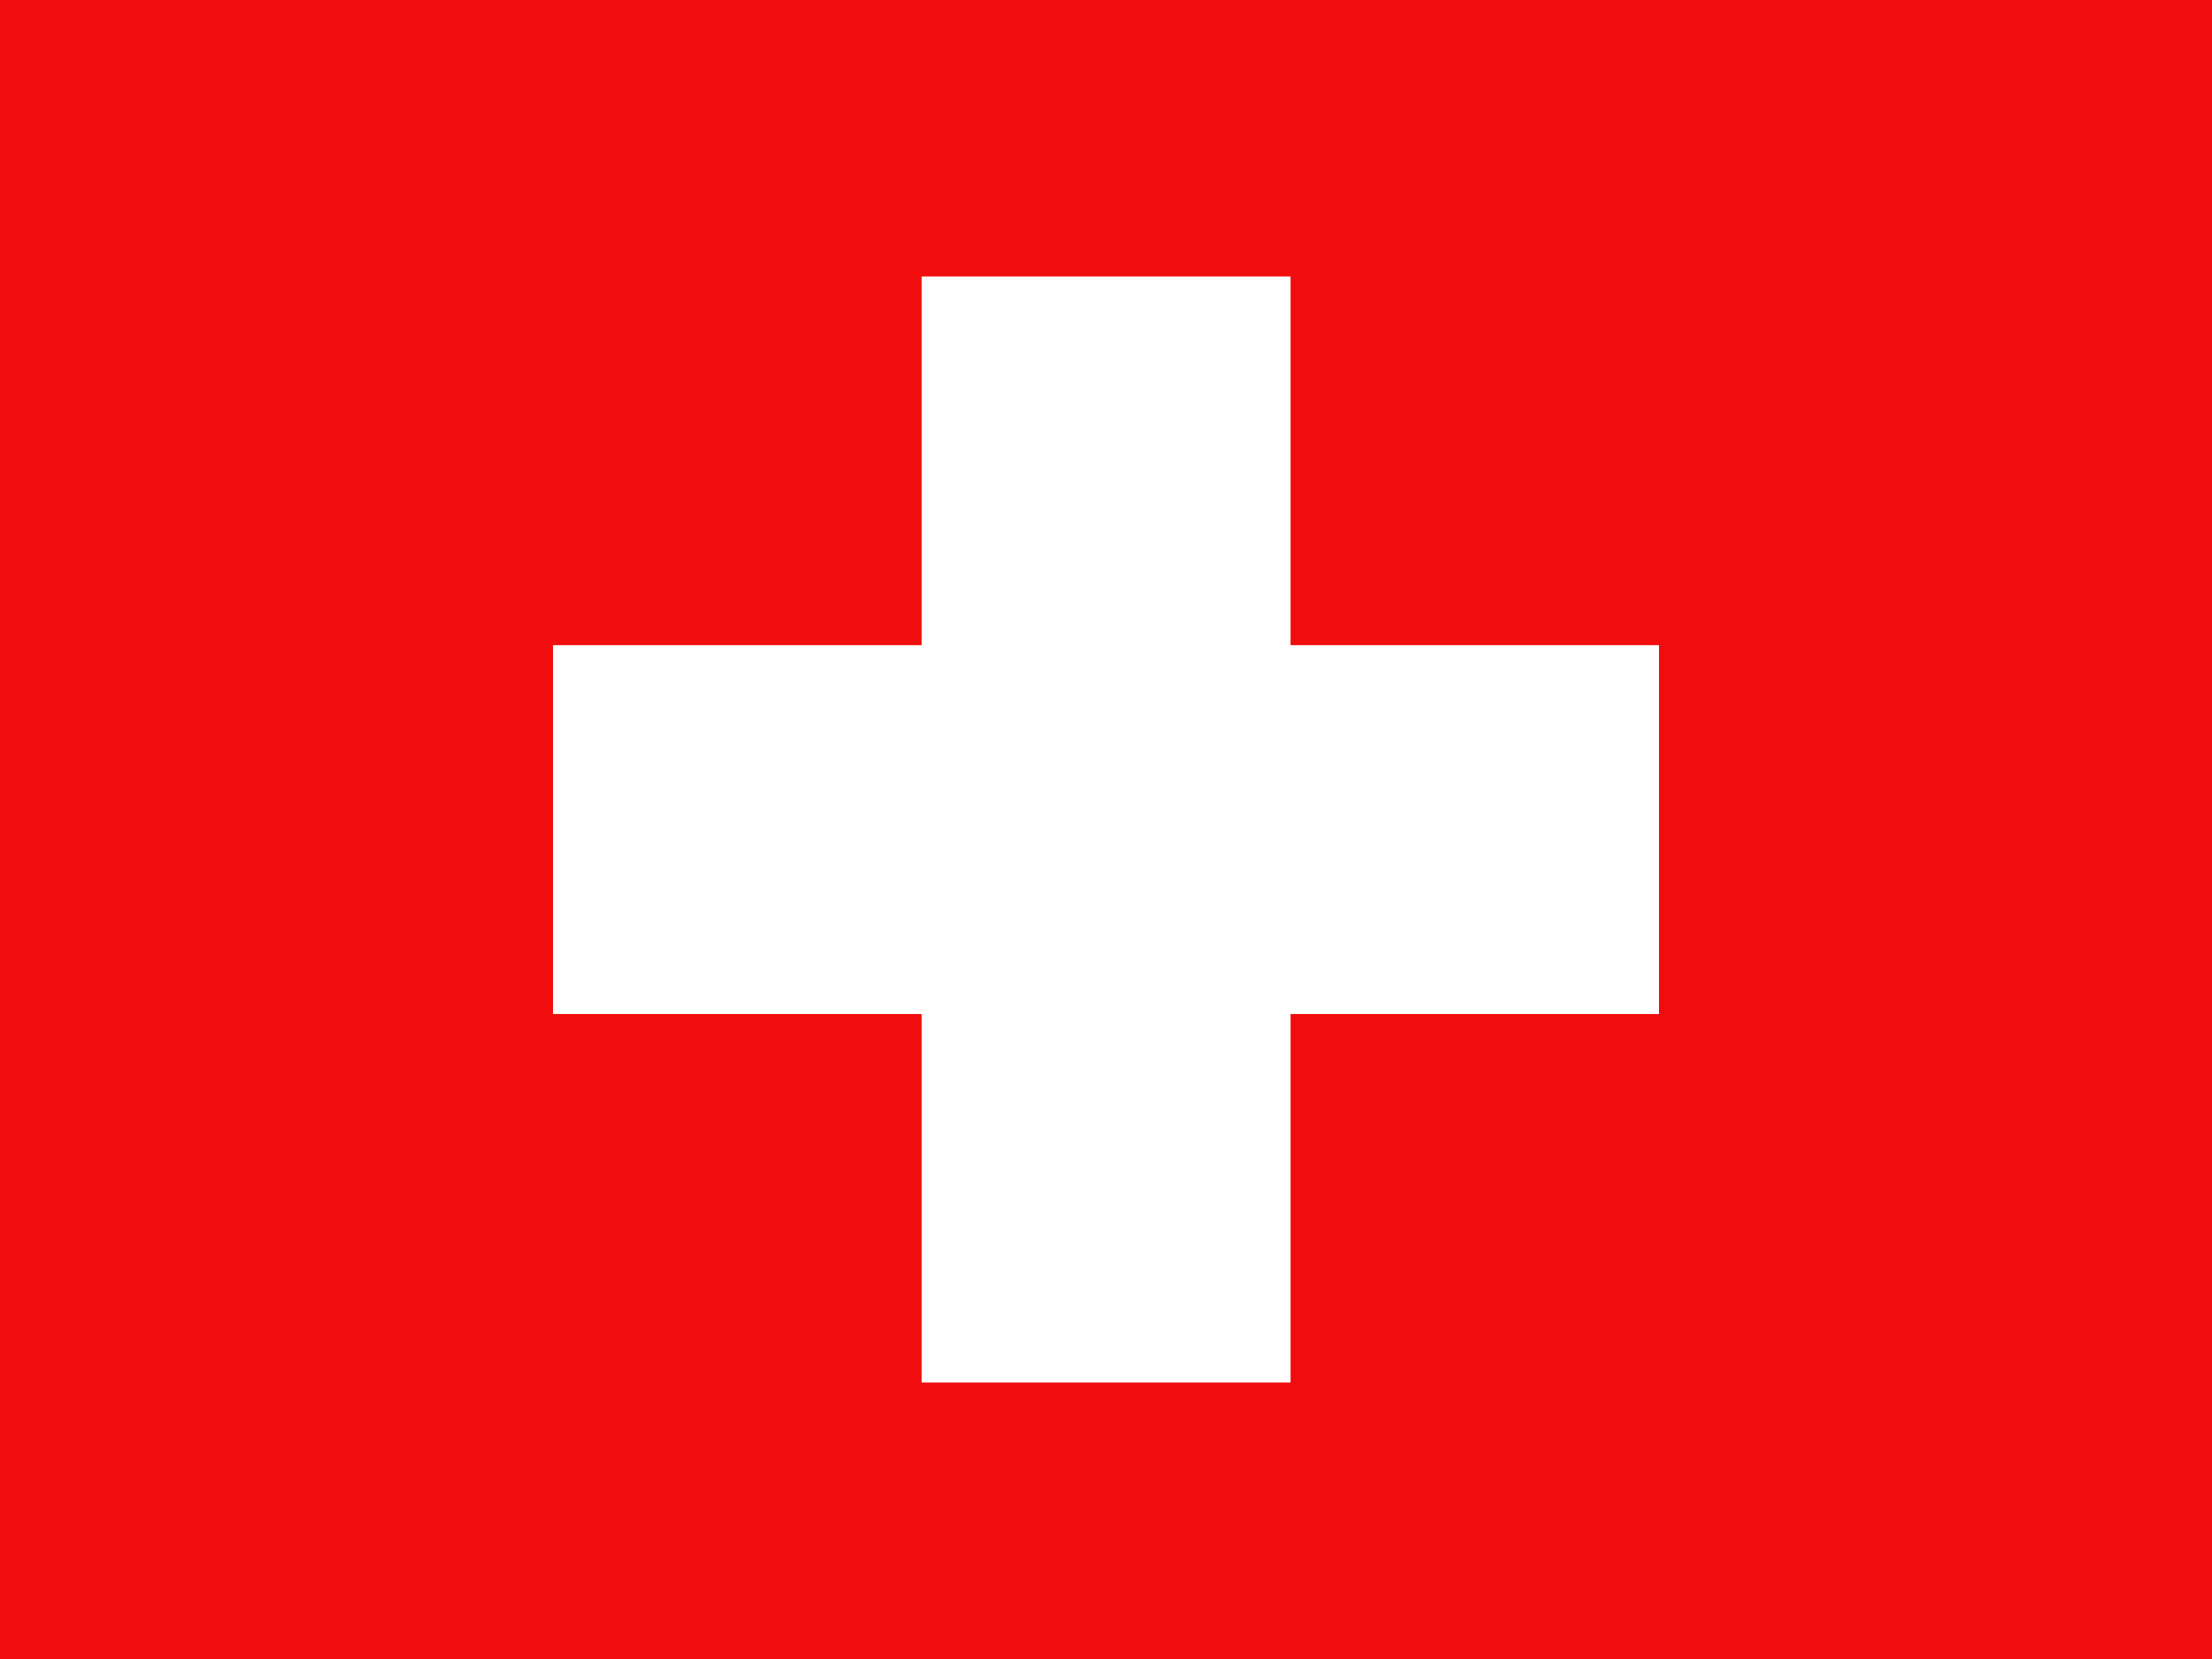 <?xml version="1.0" encoding="UTF-8" standalone="no"?>
<!DOCTYPE svg PUBLIC "-//W3C//DTD SVG 1.1//EN" "http://www.w3.org/Graphics/SVG/1.1/DTD/svg11.dtd">
<svg width="100%" height="100%" viewBox="0 0 24 18" version="1.1" xmlns="http://www.w3.org/2000/svg" xmlns:xlink="http://www.w3.org/1999/xlink" xml:space="preserve" xmlns:serif="http://www.serif.com/" style="fill-rule:evenodd;clip-rule:evenodd;stroke-linejoin:round;stroke-miterlimit:2;">
    <rect x="0" y="0" width="24" height="18" fill="#333333" stroke="none"/>
    <rect id="switzerland" x="0" y="0" width="24" height="18" style="fill:none;"/>
    <g id="switzerland1" serif:id="switzerland">
        <rect x="0" y="0" width="24" height="18" style="fill:rgb(241,13,13);"/>
        <g transform="matrix(0.174,0,0,2.4,9.826,0.6)">
            <rect x="1" y="1" width="23" height="5" style="fill:white;"/>
        </g>
        <g transform="matrix(1.06491e-17,0.174,-2.4,1.46958e-16,20.4,6.826)">
            <rect x="1" y="1" width="23" height="5" style="fill:white;"/>
        </g>
    </g>
</svg>
